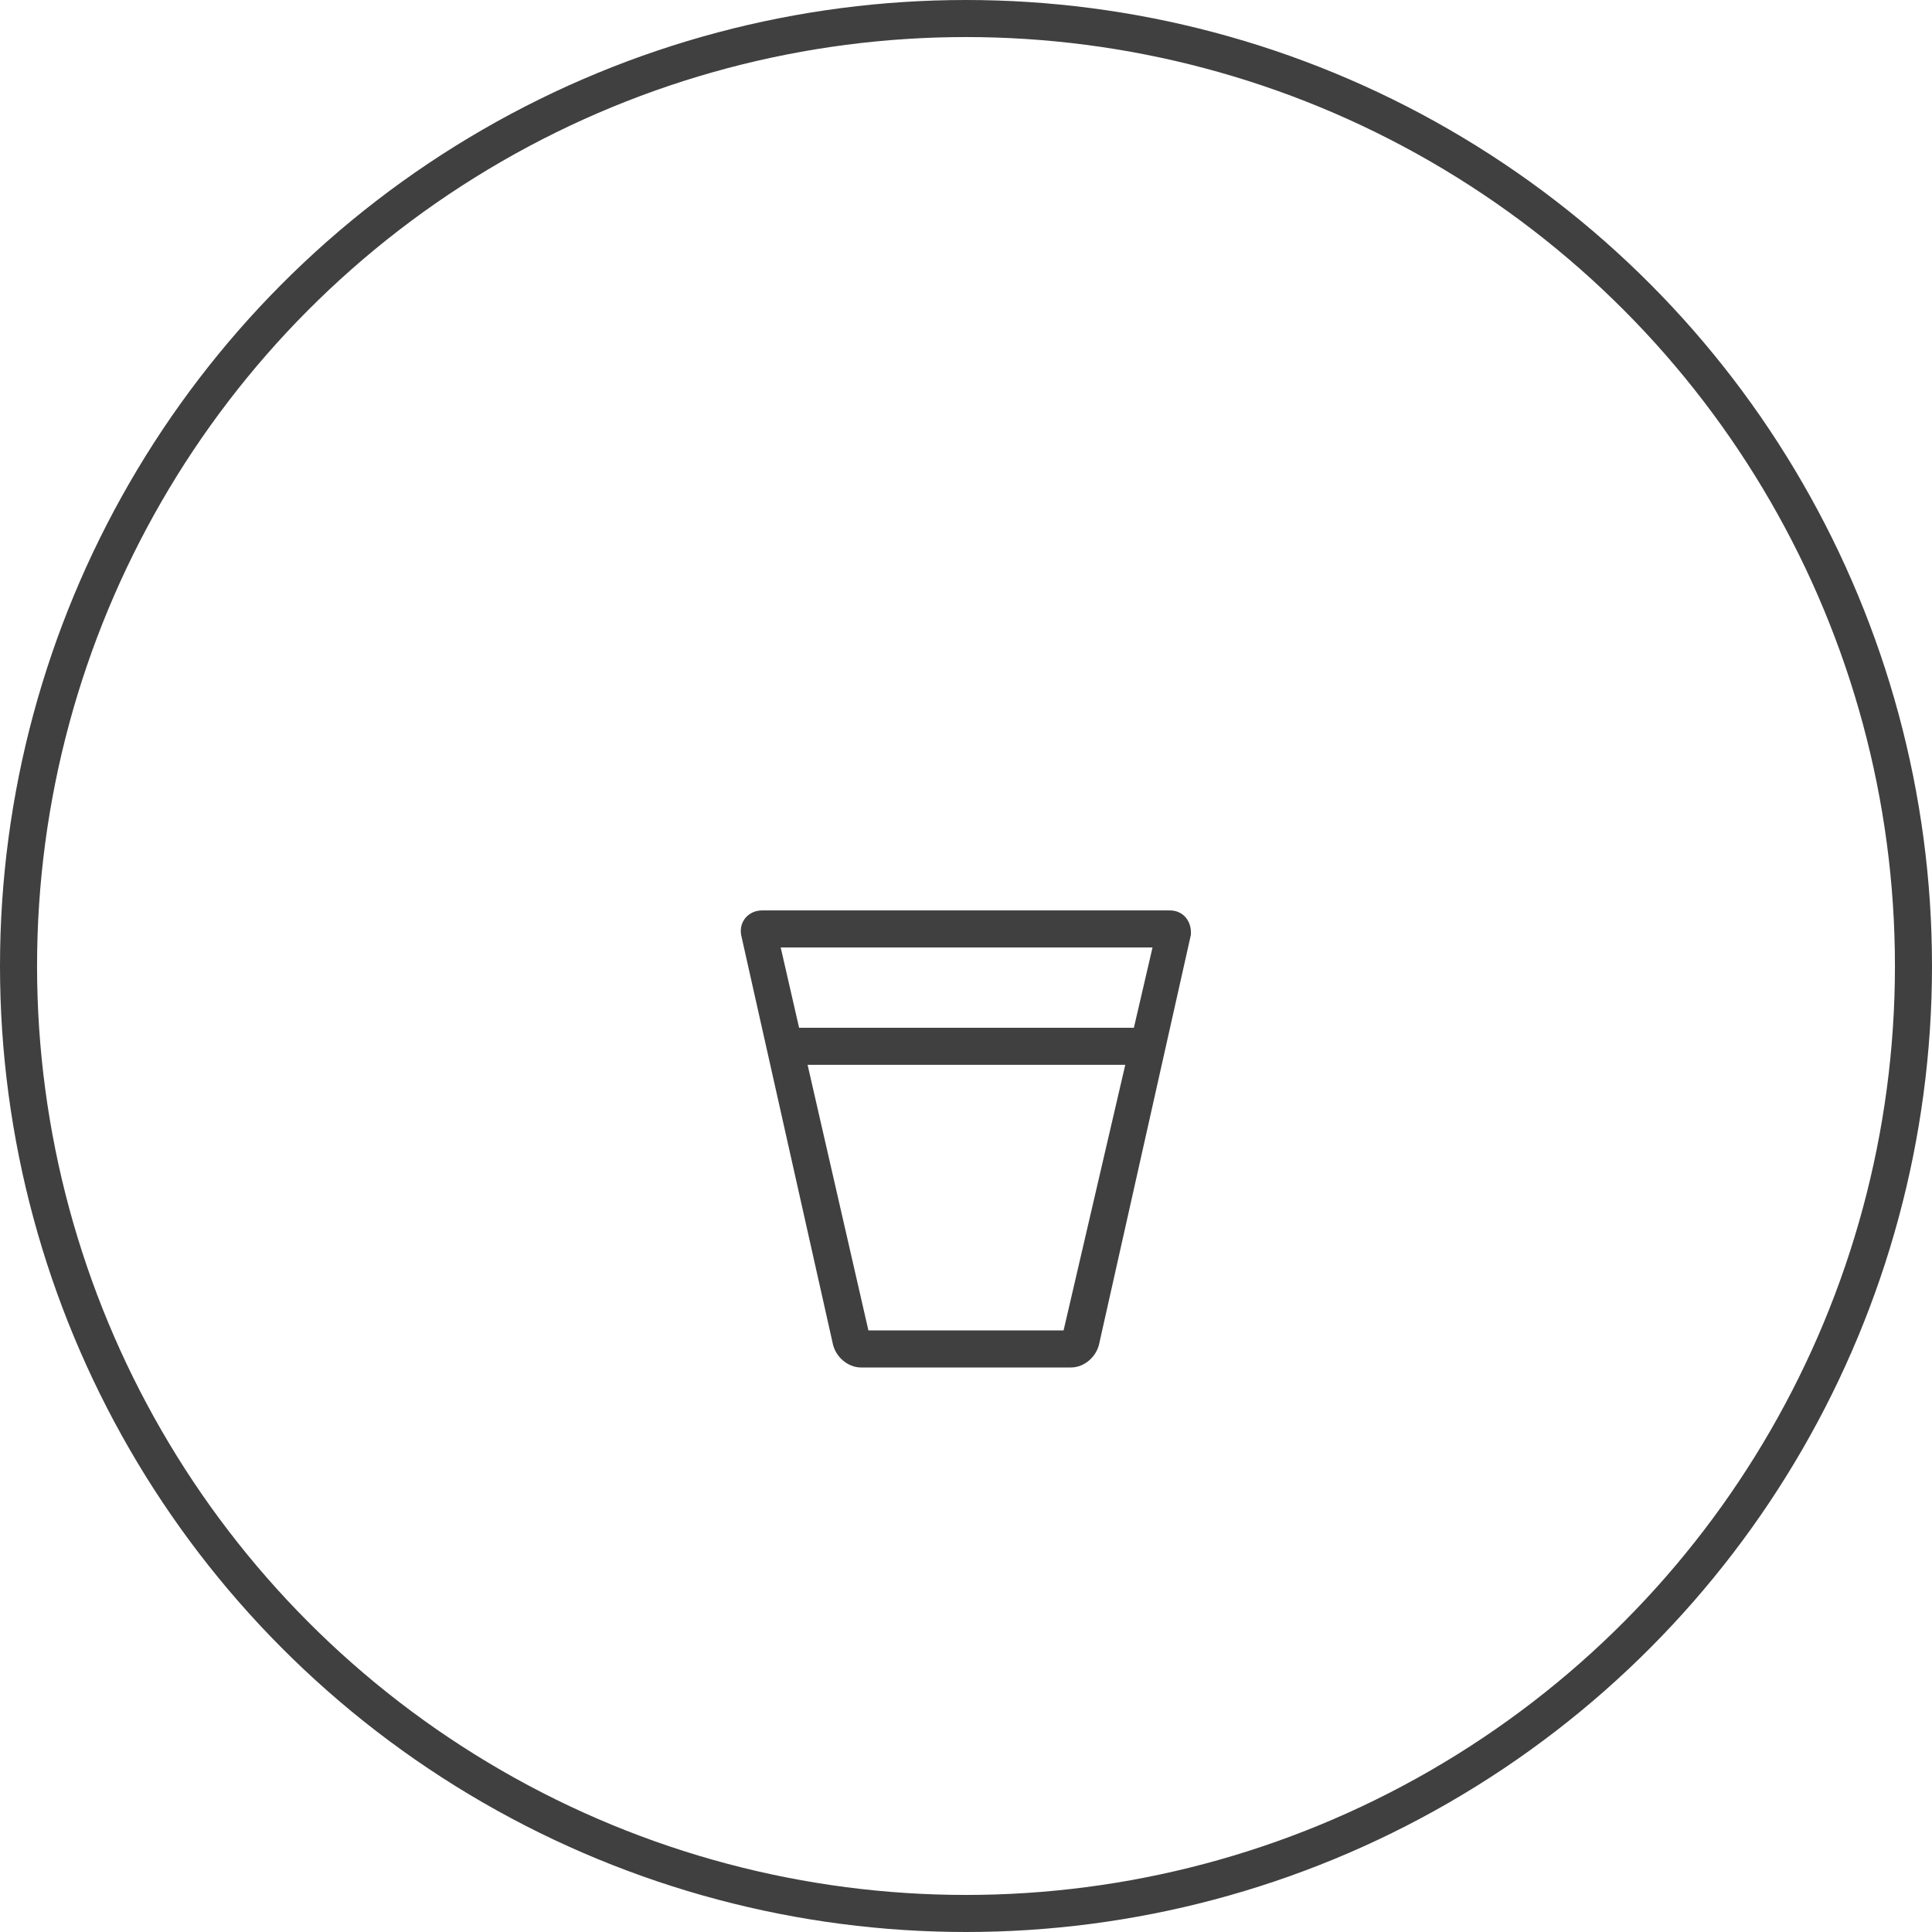 <!-- Generator: Adobe Illustrator 22.0.1, SVG Export Plug-In  -->
<svg version="1.1"
	 xmlns="http://www.w3.org/2000/svg" xmlns:xlink="http://www.w3.org/1999/xlink" xmlns:a="http://ns.adobe.com/AdobeSVGViewerExtensions/3.0/"
	 x="0px" y="0px" width="156.4px" height="156.4px" viewBox="0 0 156.4 156.4" style="enable-background:new 0 0 156.4 156.4;"
	 xml:space="preserve">
<style type="text/css">
	.st0{fill:#404040;}
	.st1{fill:none;stroke:#404040;stroke-width:3;stroke-miterlimit:10;}
</style>
<defs>
</defs>
<g>
	<path class="st0" d="M94.7,73.7h-33c-1.1,0-1.9,0.9-1.7,2l7.4,33c0.2,1.1,1.2,2,2.3,2h17c1.1,0,2.1-0.9,2.3-2l7.4-33
		C96.5,74.6,95.8,73.7,94.7,73.7z M86.1,107.7H70.3l-7.1-31h30.1L86.1,107.7z"/>
	<g>
		<line class="st0" x1="92.7" y1="84.7" x2="64.2" y2="84.7"/>
		<rect x="64.2" y="83.2" class="st0" width="28.5" height="3"/>
	</g>
</g>
<circle class="st1" cx="78.2" cy="78.2" r="76.7"/>
</svg>
